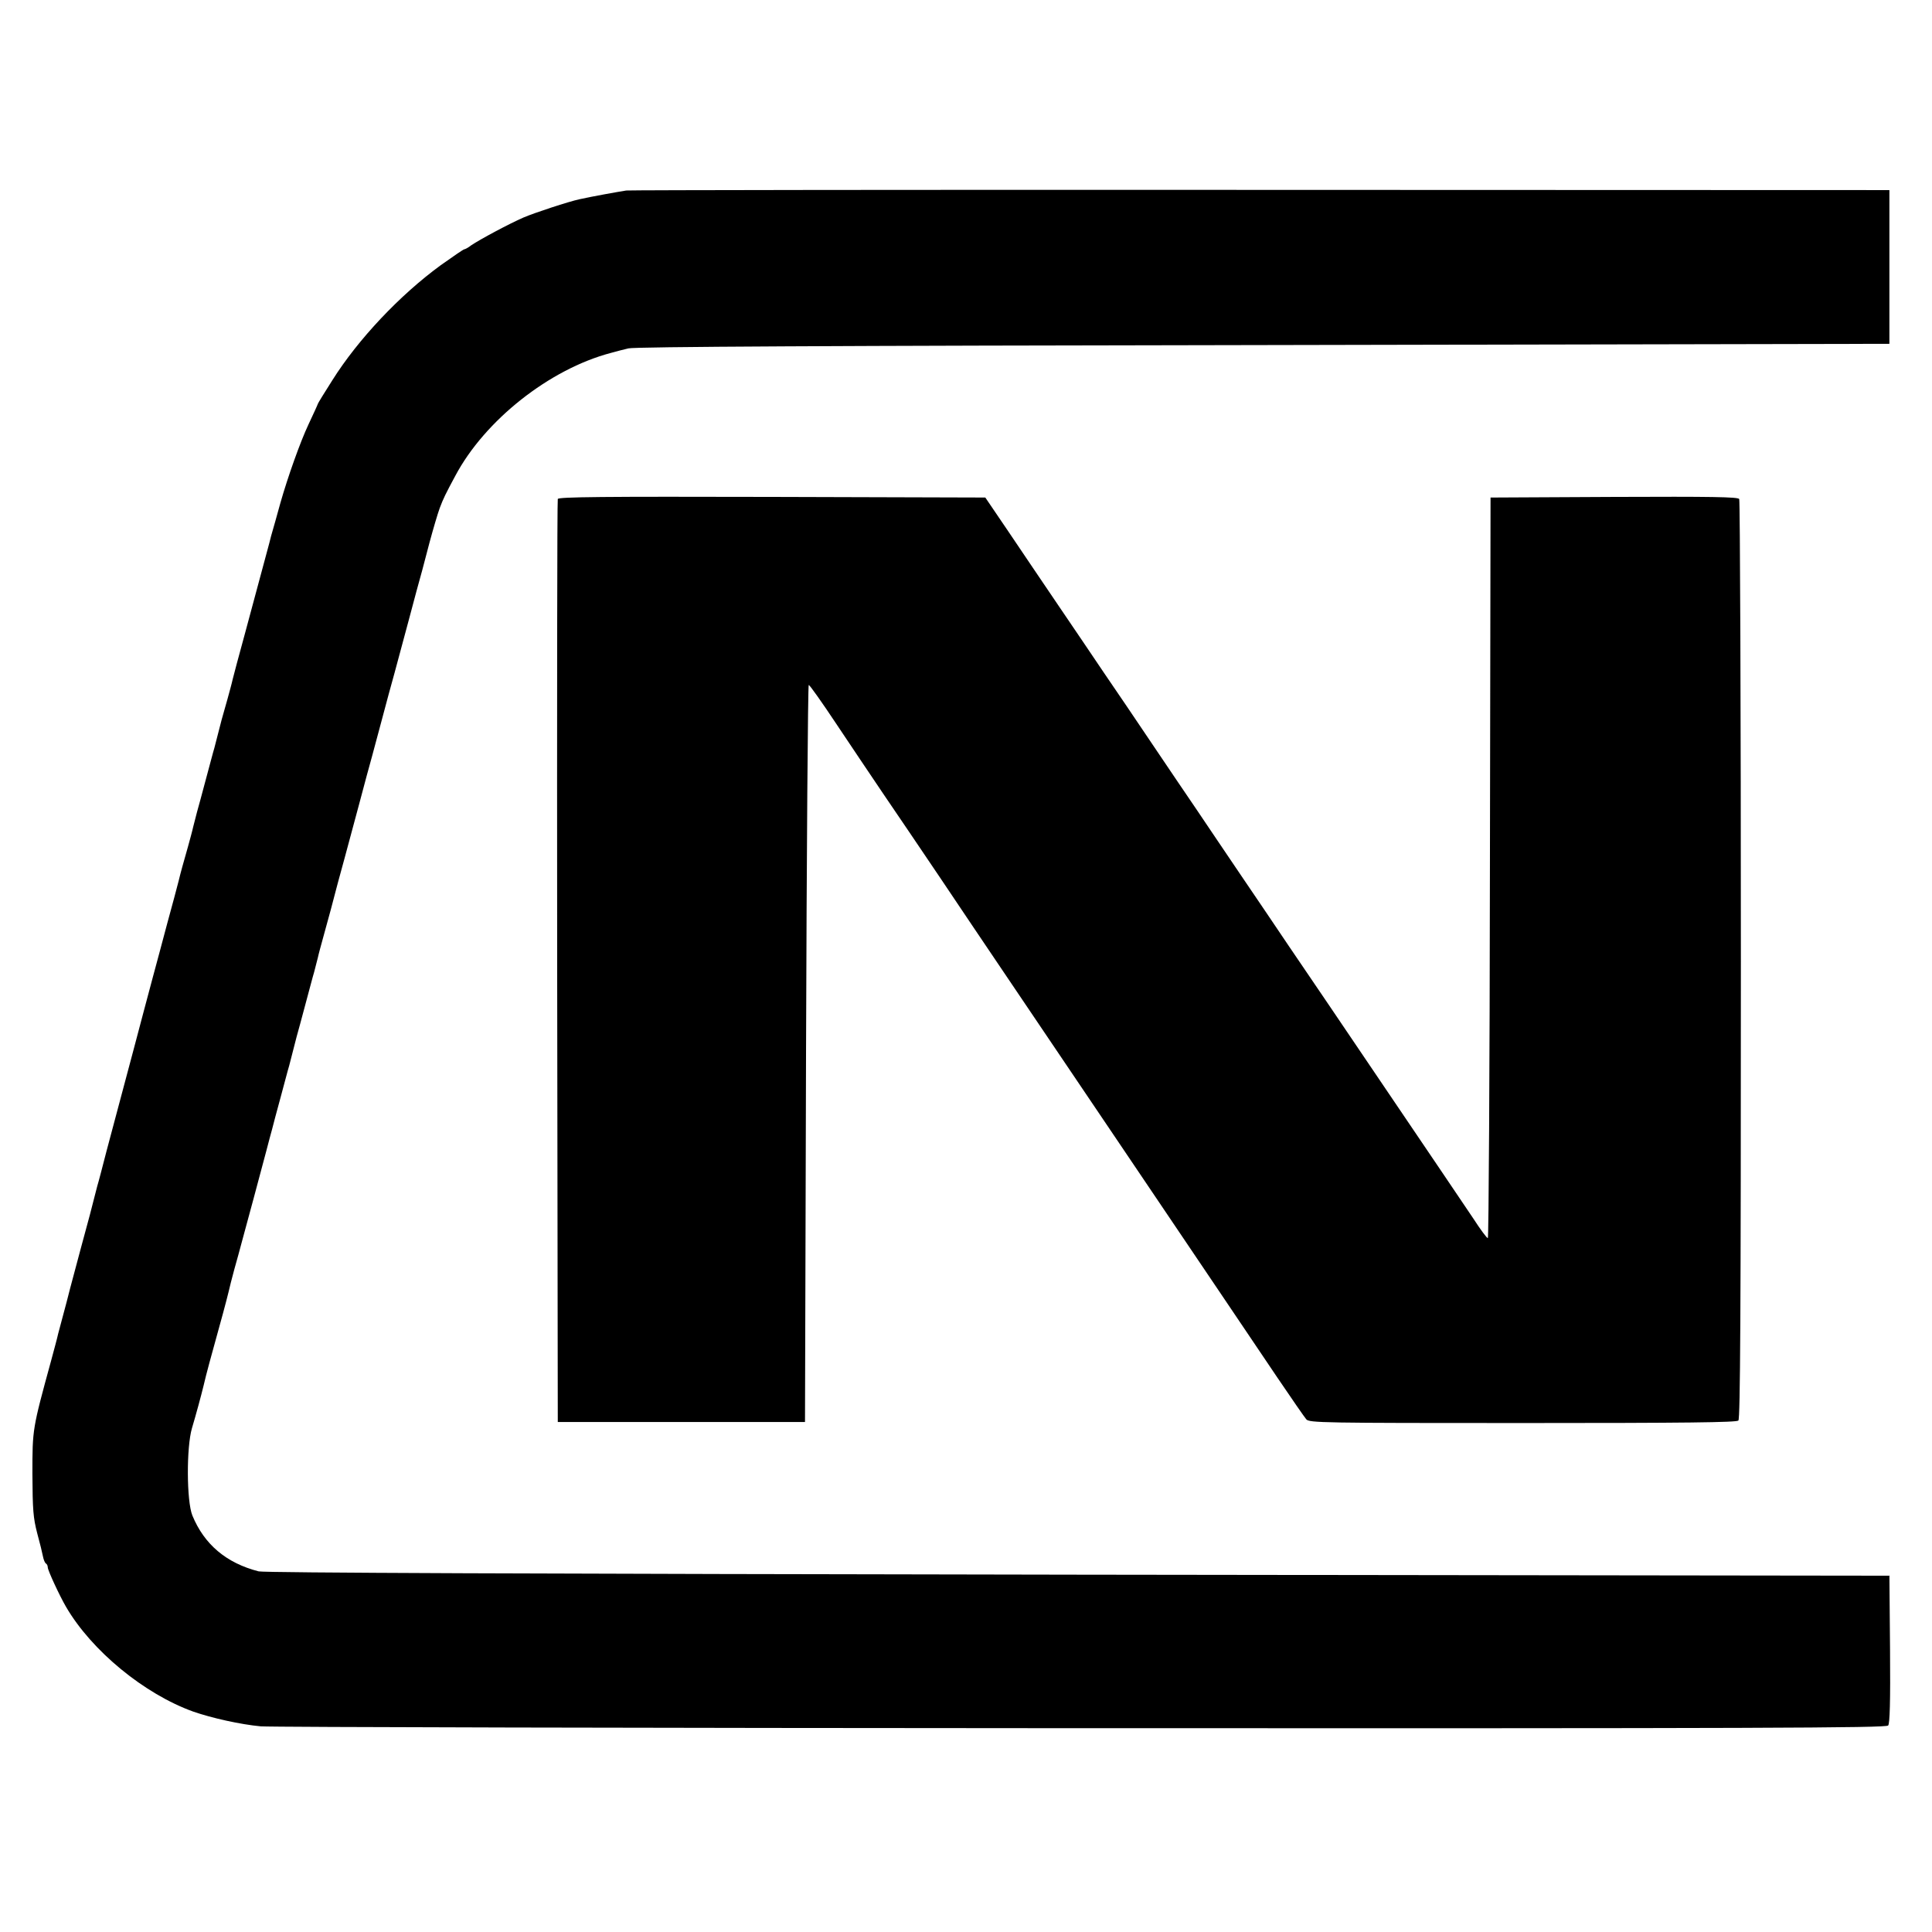 <?xml version="1.0" standalone="no"?>
<!DOCTYPE svg PUBLIC "-//W3C//DTD SVG 20010904//EN"
 "http://www.w3.org/TR/2001/REC-SVG-20010904/DTD/svg10.dtd">
<svg version="1.0" xmlns="http://www.w3.org/2000/svg"
 width="930pt" height="930pt" viewBox="0 0 930 930"
 preserveAspectRatio="xMidYMid meet">

<g transform="translate(0,930) scale(0.1,-0.1)"
fill="#000000" stroke="none">
<path d="M3015 8383 c-39 -6 -167 -29 -225 -42 -52 -11 -219 -66 -270 -88 -69
-30 -209 -105 -252 -134 -14 -11 -29 -19 -33 -19 -4 0 -55 -35 -114 -77 -197
-144 -397 -356 -521 -553 -39 -61 -70 -112 -70 -114 0 -2 -20 -46 -45 -99 -40
-85 -99 -251 -135 -377 -7 -25 -18 -65 -25 -90 -7 -25 -16 -56 -20 -70 -3 -14
-13 -50 -21 -80 -8 -30 -24 -89 -35 -130 -25 -93 -44 -163 -70 -260 -36 -132
-50 -184 -59 -220 -4 -19 -16 -62 -25 -95 -24 -83 -35 -124 -45 -165 -5 -19
-13 -51 -18 -70 -6 -19 -24 -89 -42 -155 -18 -66 -36 -136 -42 -155 -5 -19
-13 -51 -18 -70 -4 -19 -16 -62 -25 -95 -23 -81 -35 -123 -45 -165 -9 -37 -28
-105 -55 -205 -9 -33 -25 -94 -36 -135 -11 -41 -27 -100 -35 -130 -8 -30 -28
-104 -44 -165 -16 -60 -36 -137 -45 -170 -9 -33 -27 -100 -40 -150 -13 -49
-31 -117 -40 -150 -9 -33 -32 -121 -52 -195 -19 -74 -39 -151 -45 -170 -5 -19
-13 -51 -18 -70 -5 -19 -13 -51 -18 -70 -14 -49 -70 -261 -94 -350 -10 -41
-26 -100 -34 -130 -8 -30 -19 -71 -24 -90 -4 -19 -20 -78 -34 -130 -90 -329
-90 -328 -90 -545 1 -175 4 -211 23 -285 13 -47 25 -97 28 -113 3 -15 9 -30
14 -33 5 -3 9 -11 9 -19 0 -14 57 -137 88 -190 123 -211 376 -419 612 -504 89
-31 228 -62 325 -71 50 -4 1830 -8 3956 -9 3263 -1 3868 1 3878 13 8 9 11 114
9 367 l-3 354 -3905 5 c-2629 4 -3918 9 -3945 16 -156 40 -262 130 -319 269
-28 69 -29 328 -2 420 20 67 43 152 56 205 4 19 17 69 28 110 63 227 81 295
92 340 4 19 17 69 28 110 12 41 28 102 37 135 28 103 82 302 117 435 11 41 23
89 28 105 4 17 22 84 40 150 18 66 36 136 42 155 5 19 13 51 18 70 5 19 13 51
18 70 6 19 24 89 42 155 18 66 36 136 42 155 5 19 13 51 18 70 4 19 16 62 25
95 9 33 26 94 37 135 27 104 43 163 67 250 26 97 45 167 70 260 11 41 27 102
36 135 21 76 26 94 65 240 42 158 45 168 69 255 23 85 41 152 70 260 11 41 27
102 36 135 23 83 29 104 63 235 17 63 39 138 49 165 17 45 27 66 75 155 142
267 453 513 748 591 25 7 63 17 85 22 27 8 987 13 3055 16 l3015 6 0 370 0
370 -3025 1 c-1664 1 -3038 -1 -3055 -3z"/>
<path d="M2685 6898 c-3 -7 -4 -1010 -3 -2228 l3 -2215 595 0 595 0 5 1775 c3
976 9 1774 13 1773 5 -1 64 -84 131 -185 67 -101 170 -253 227 -338 58 -85
180 -265 271 -400 90 -135 227 -337 303 -450 76 -113 193 -286 260 -385 67
-99 184 -272 260 -385 76 -113 198 -293 270 -400 72 -107 194 -287 270 -400
76 -113 194 -288 263 -390 69 -102 132 -193 140 -202 14 -17 76 -18 1042 -18
785 0 1029 3 1038 12 9 9 12 515 12 2218 0 1213 -4 2211 -8 2218 -7 10 -134
12 -603 10 l-594 -3 -3 -1782 c-1 -981 -6 -1783 -10 -1783 -5 0 -36 42 -69 93
-34 50 -106 157 -160 237 -54 80 -173 255 -264 390 -231 342 -346 511 -465
686 -56 83 -159 236 -230 340 -70 104 -166 245 -212 314 -47 69 -146 215 -220
325 -74 110 -176 261 -227 335 -50 74 -149 221 -220 325 -71 105 -179 264
-240 355 l-112 165 -1027 3 c-816 2 -1028 0 -1031 -10z"/>
</g>
</svg>
